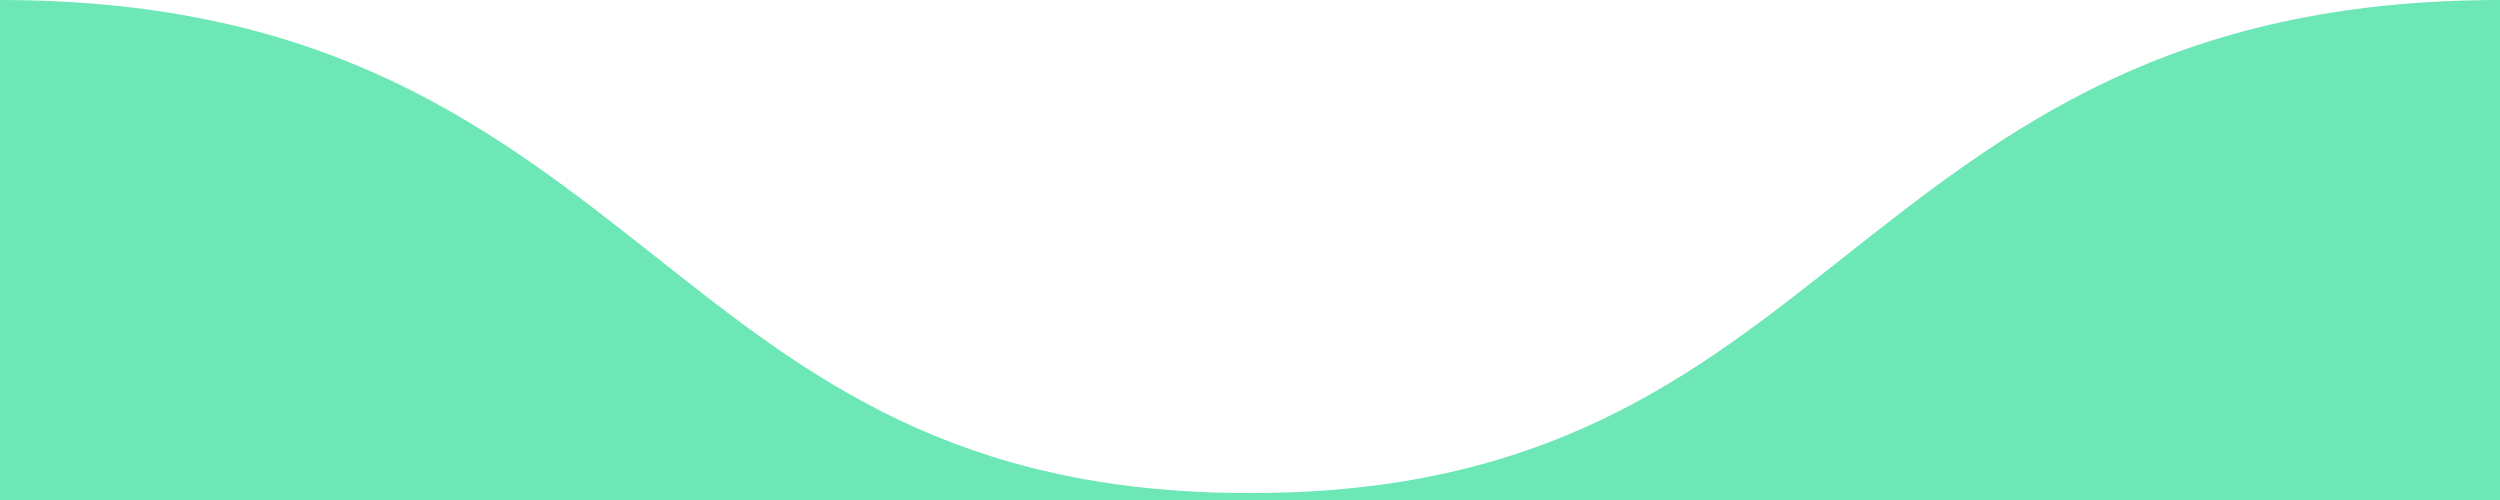 <svg xmlns="http://www.w3.org/2000/svg" viewBox="0 0 200 40">
  <path fill="rgb(110, 231, 183)"
    d="M200,0V40H0V0C26.46,0,39.55,10.35,52.67,20.71c11.85,9.37,23.71,18.73,47.16,18.73h.34c23.45,0,35.31-9.36,47.16-18.73C160.45,10.35,173.54,0,200,0Z" />
</svg>